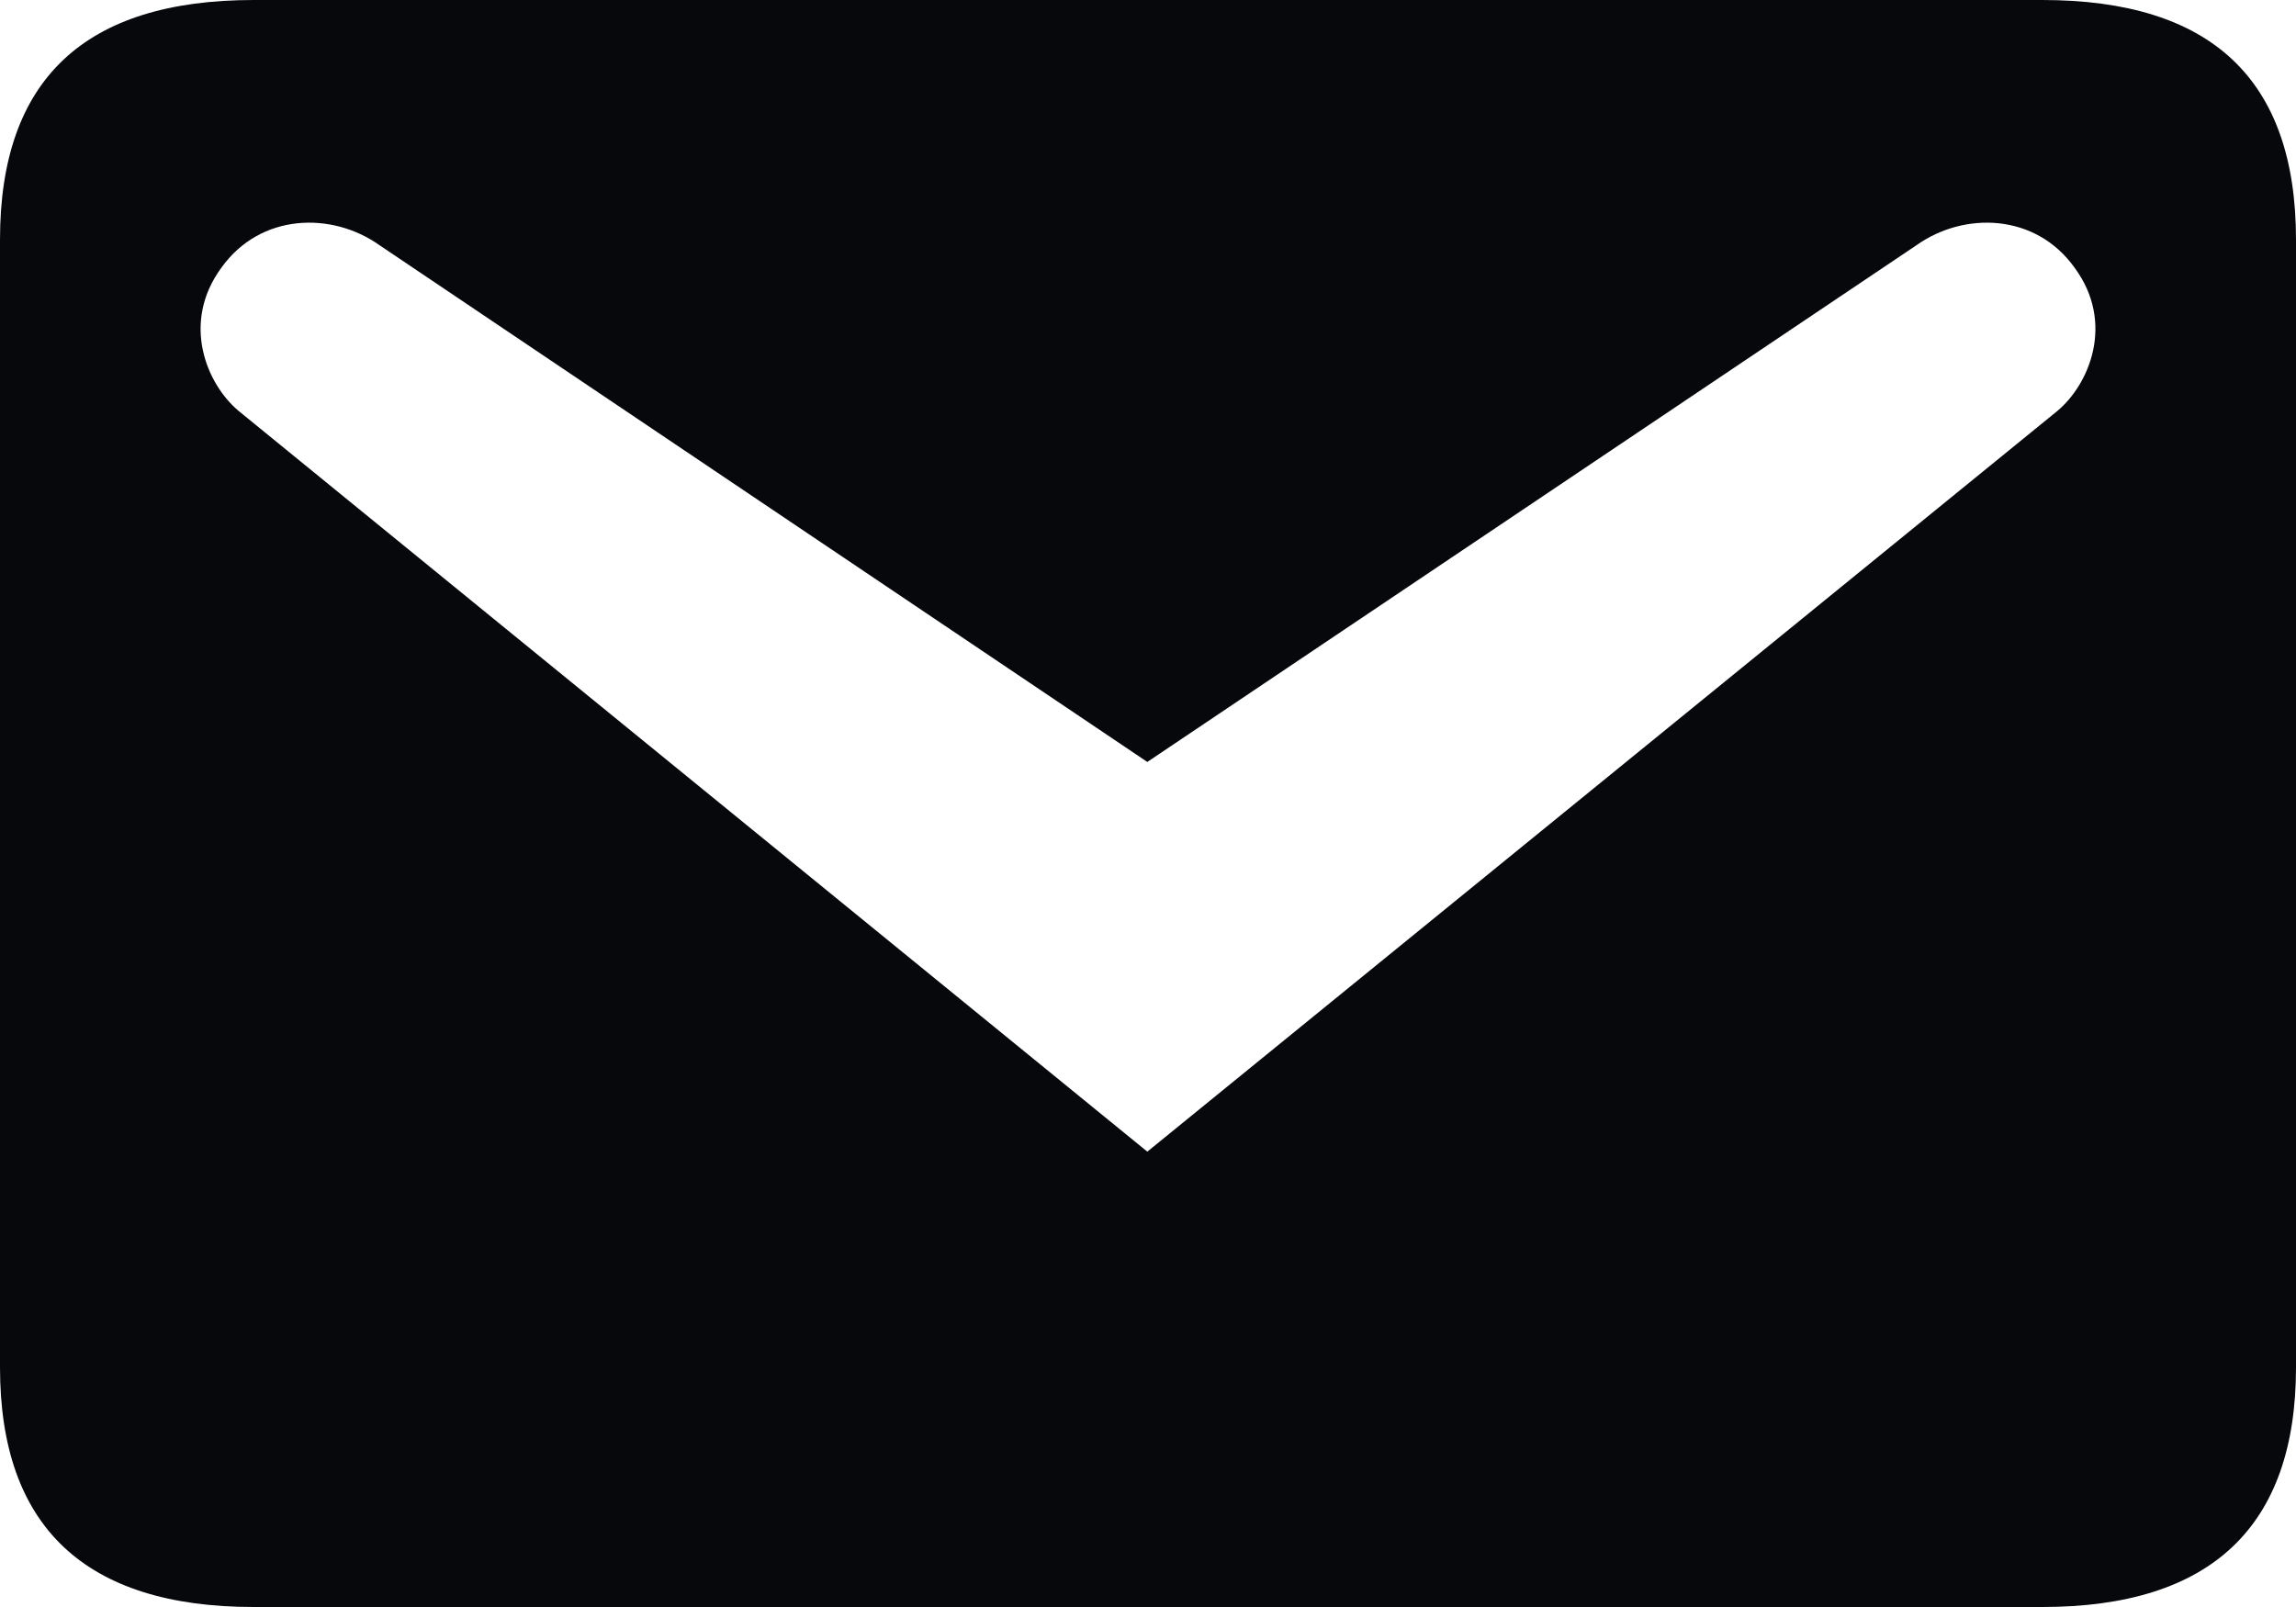 <svg width="20" height="14" viewBox="0 0 20 14" fill="none" xmlns="http://www.w3.org/2000/svg">
<path d="M2.21 0H17.79C19.259 0 20 0.688 20 2.088V11.912C20 13.3 19.259 14 17.79 14H2.21C0.741 14 0 13.3 0 11.912V2.088C0 0.688 0.741 0 2.21 0ZM9.994 10.033L17.919 3.582C18.201 3.348 18.424 2.812 18.072 2.333C17.731 1.855 17.108 1.843 16.696 2.135L9.994 6.638L3.304 2.135C2.892 1.843 2.269 1.855 1.928 2.333C1.576 2.812 1.799 3.348 2.081 3.582L9.994 10.033Z" fill="#06080C"/>
</svg>
